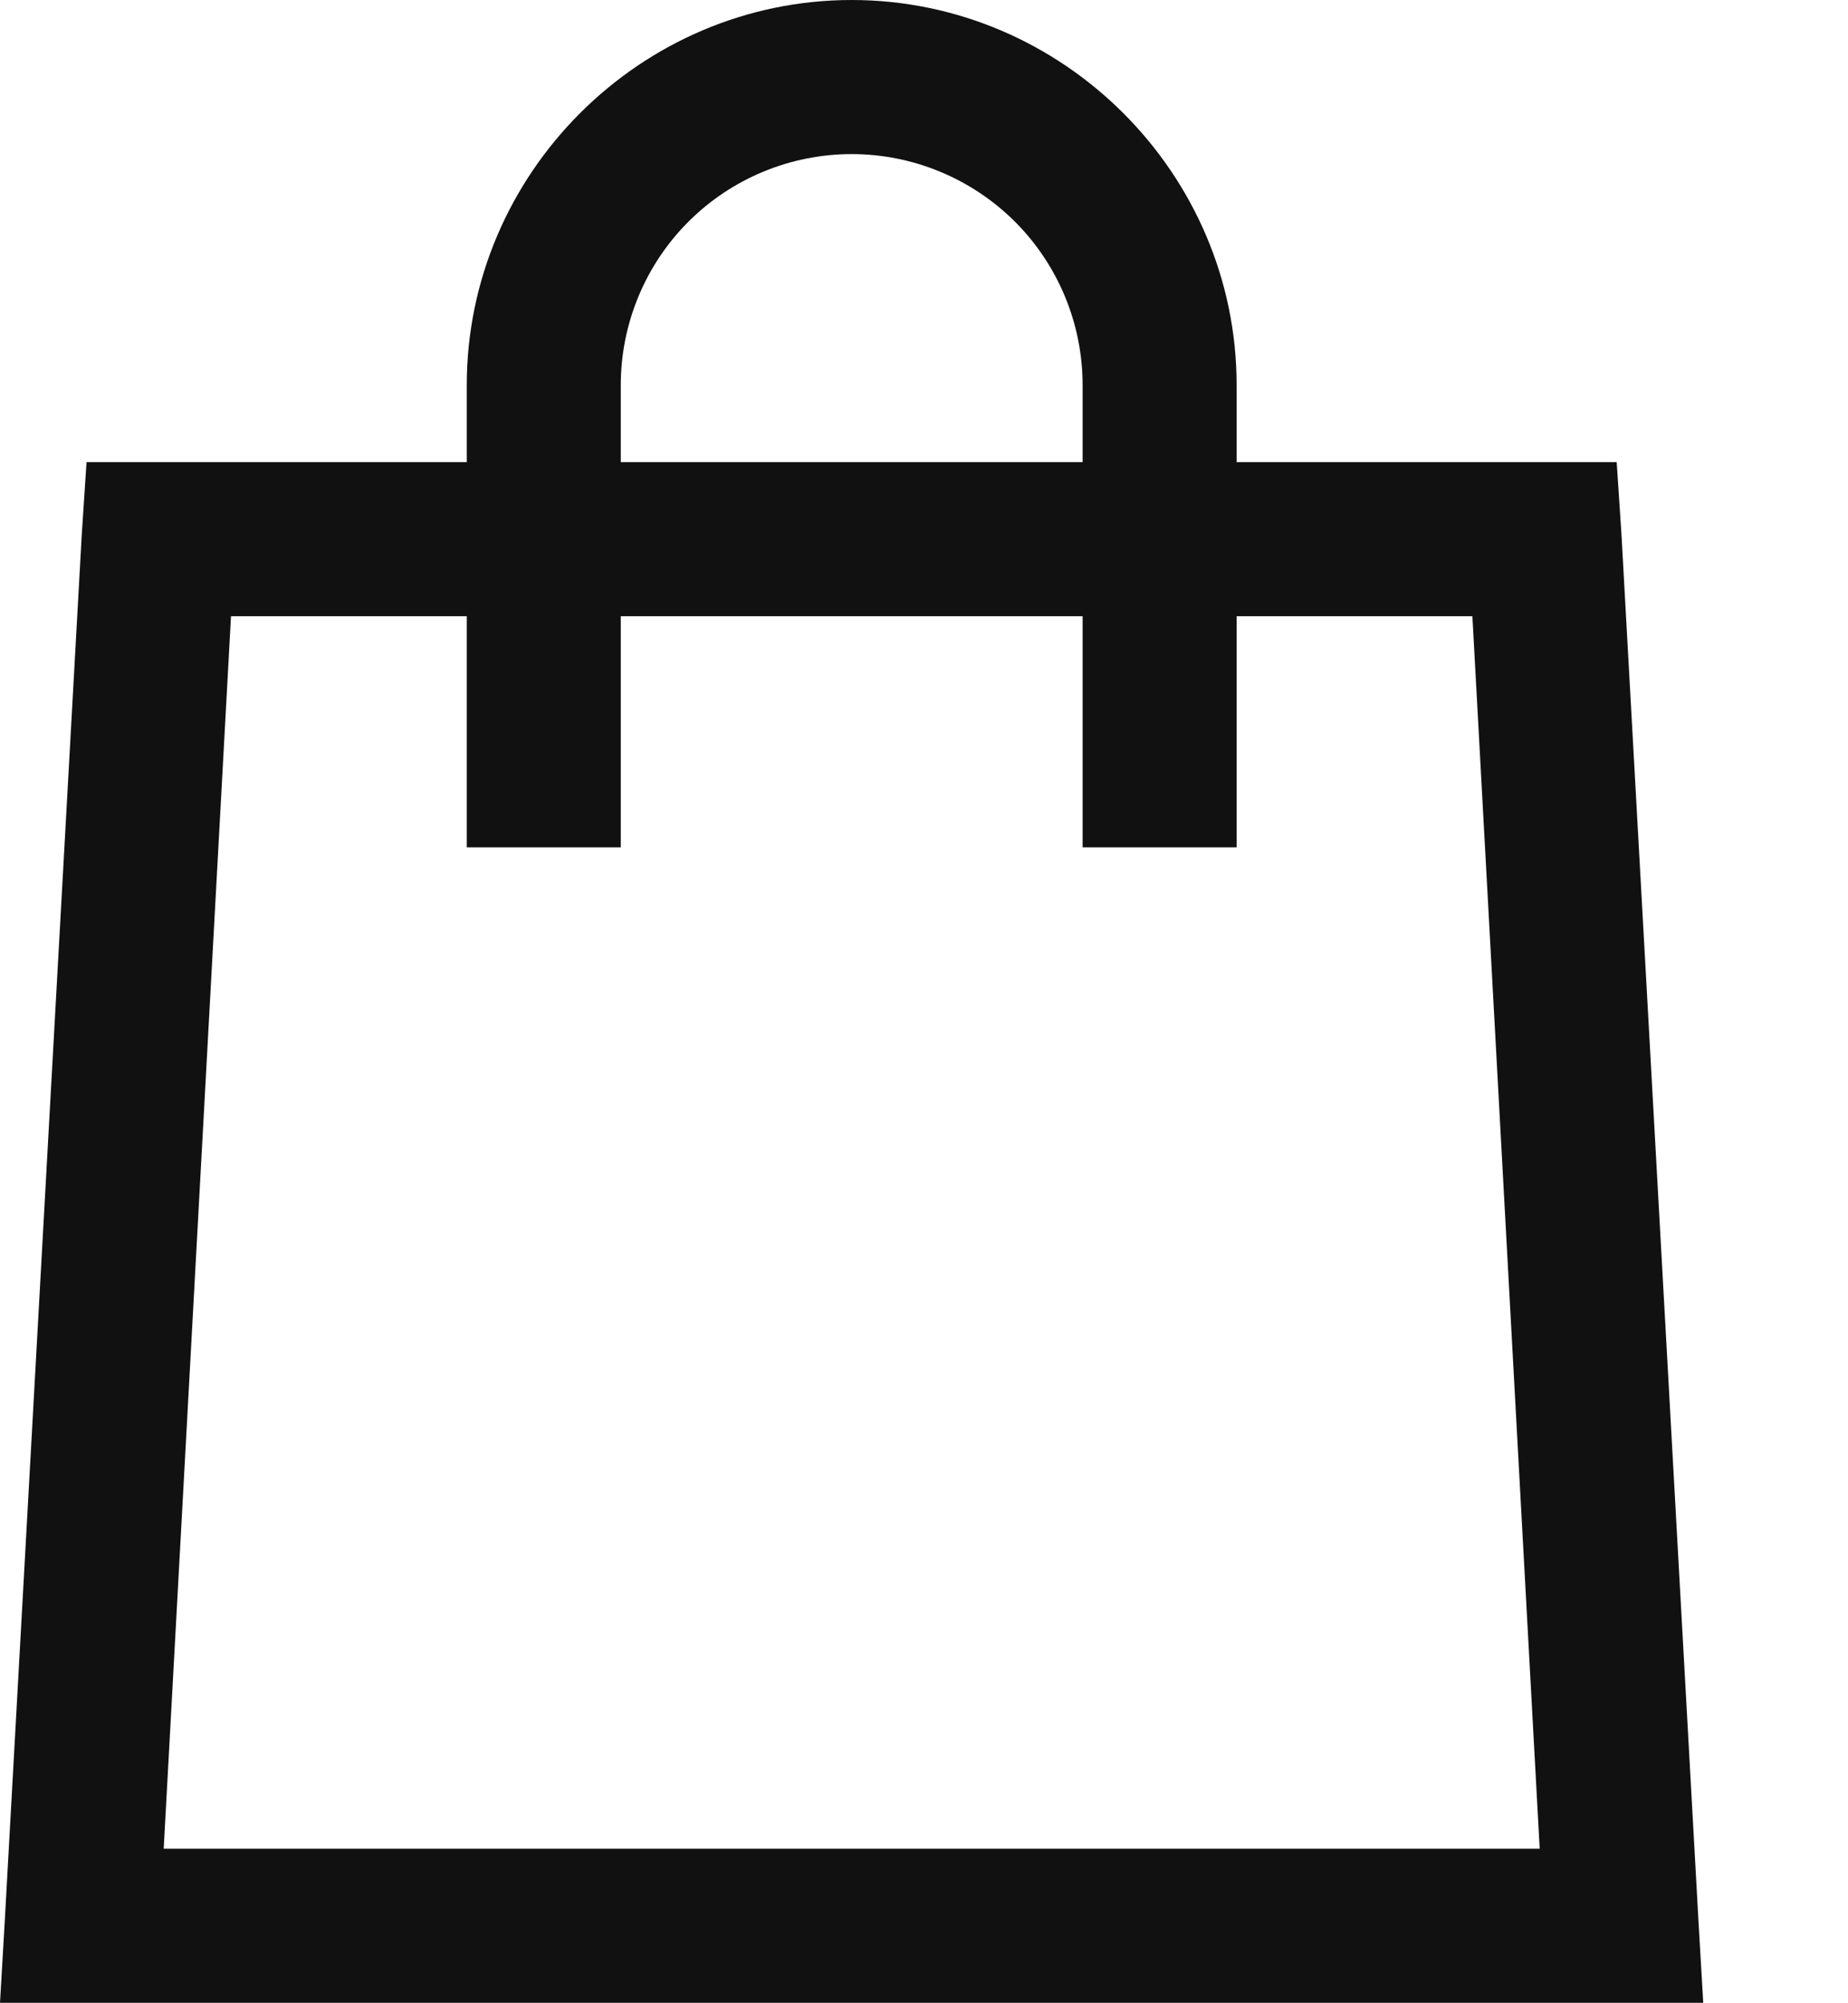 <svg width="12" height="13" viewBox="0 0 12 13" fill="none" xmlns="http://www.w3.org/2000/svg">
<path d="M5.53 0C4.158 0 3.031 1.127 3.031 2.499V2.999H0.562L0.531 3.468L0.031 12.466L0 12.997H11.06L11.029 12.466L10.529 3.468L10.498 2.999H8.03V2.499C8.03 1.127 6.903 0 5.53 0ZM5.53 1C5.928 1 6.309 1.158 6.591 1.439C6.872 1.72 7.03 2.102 7.03 2.499V2.999H4.031V2.499C4.031 2.102 4.189 1.72 4.47 1.439C4.751 1.158 5.133 1 5.53 1ZM1.5 3.999H3.031V5.499H4.031V3.999H7.03V5.499H8.03V3.999H9.561L9.998 11.997H1.063L1.5 3.999Z" fill="#111111"/>
</svg>
